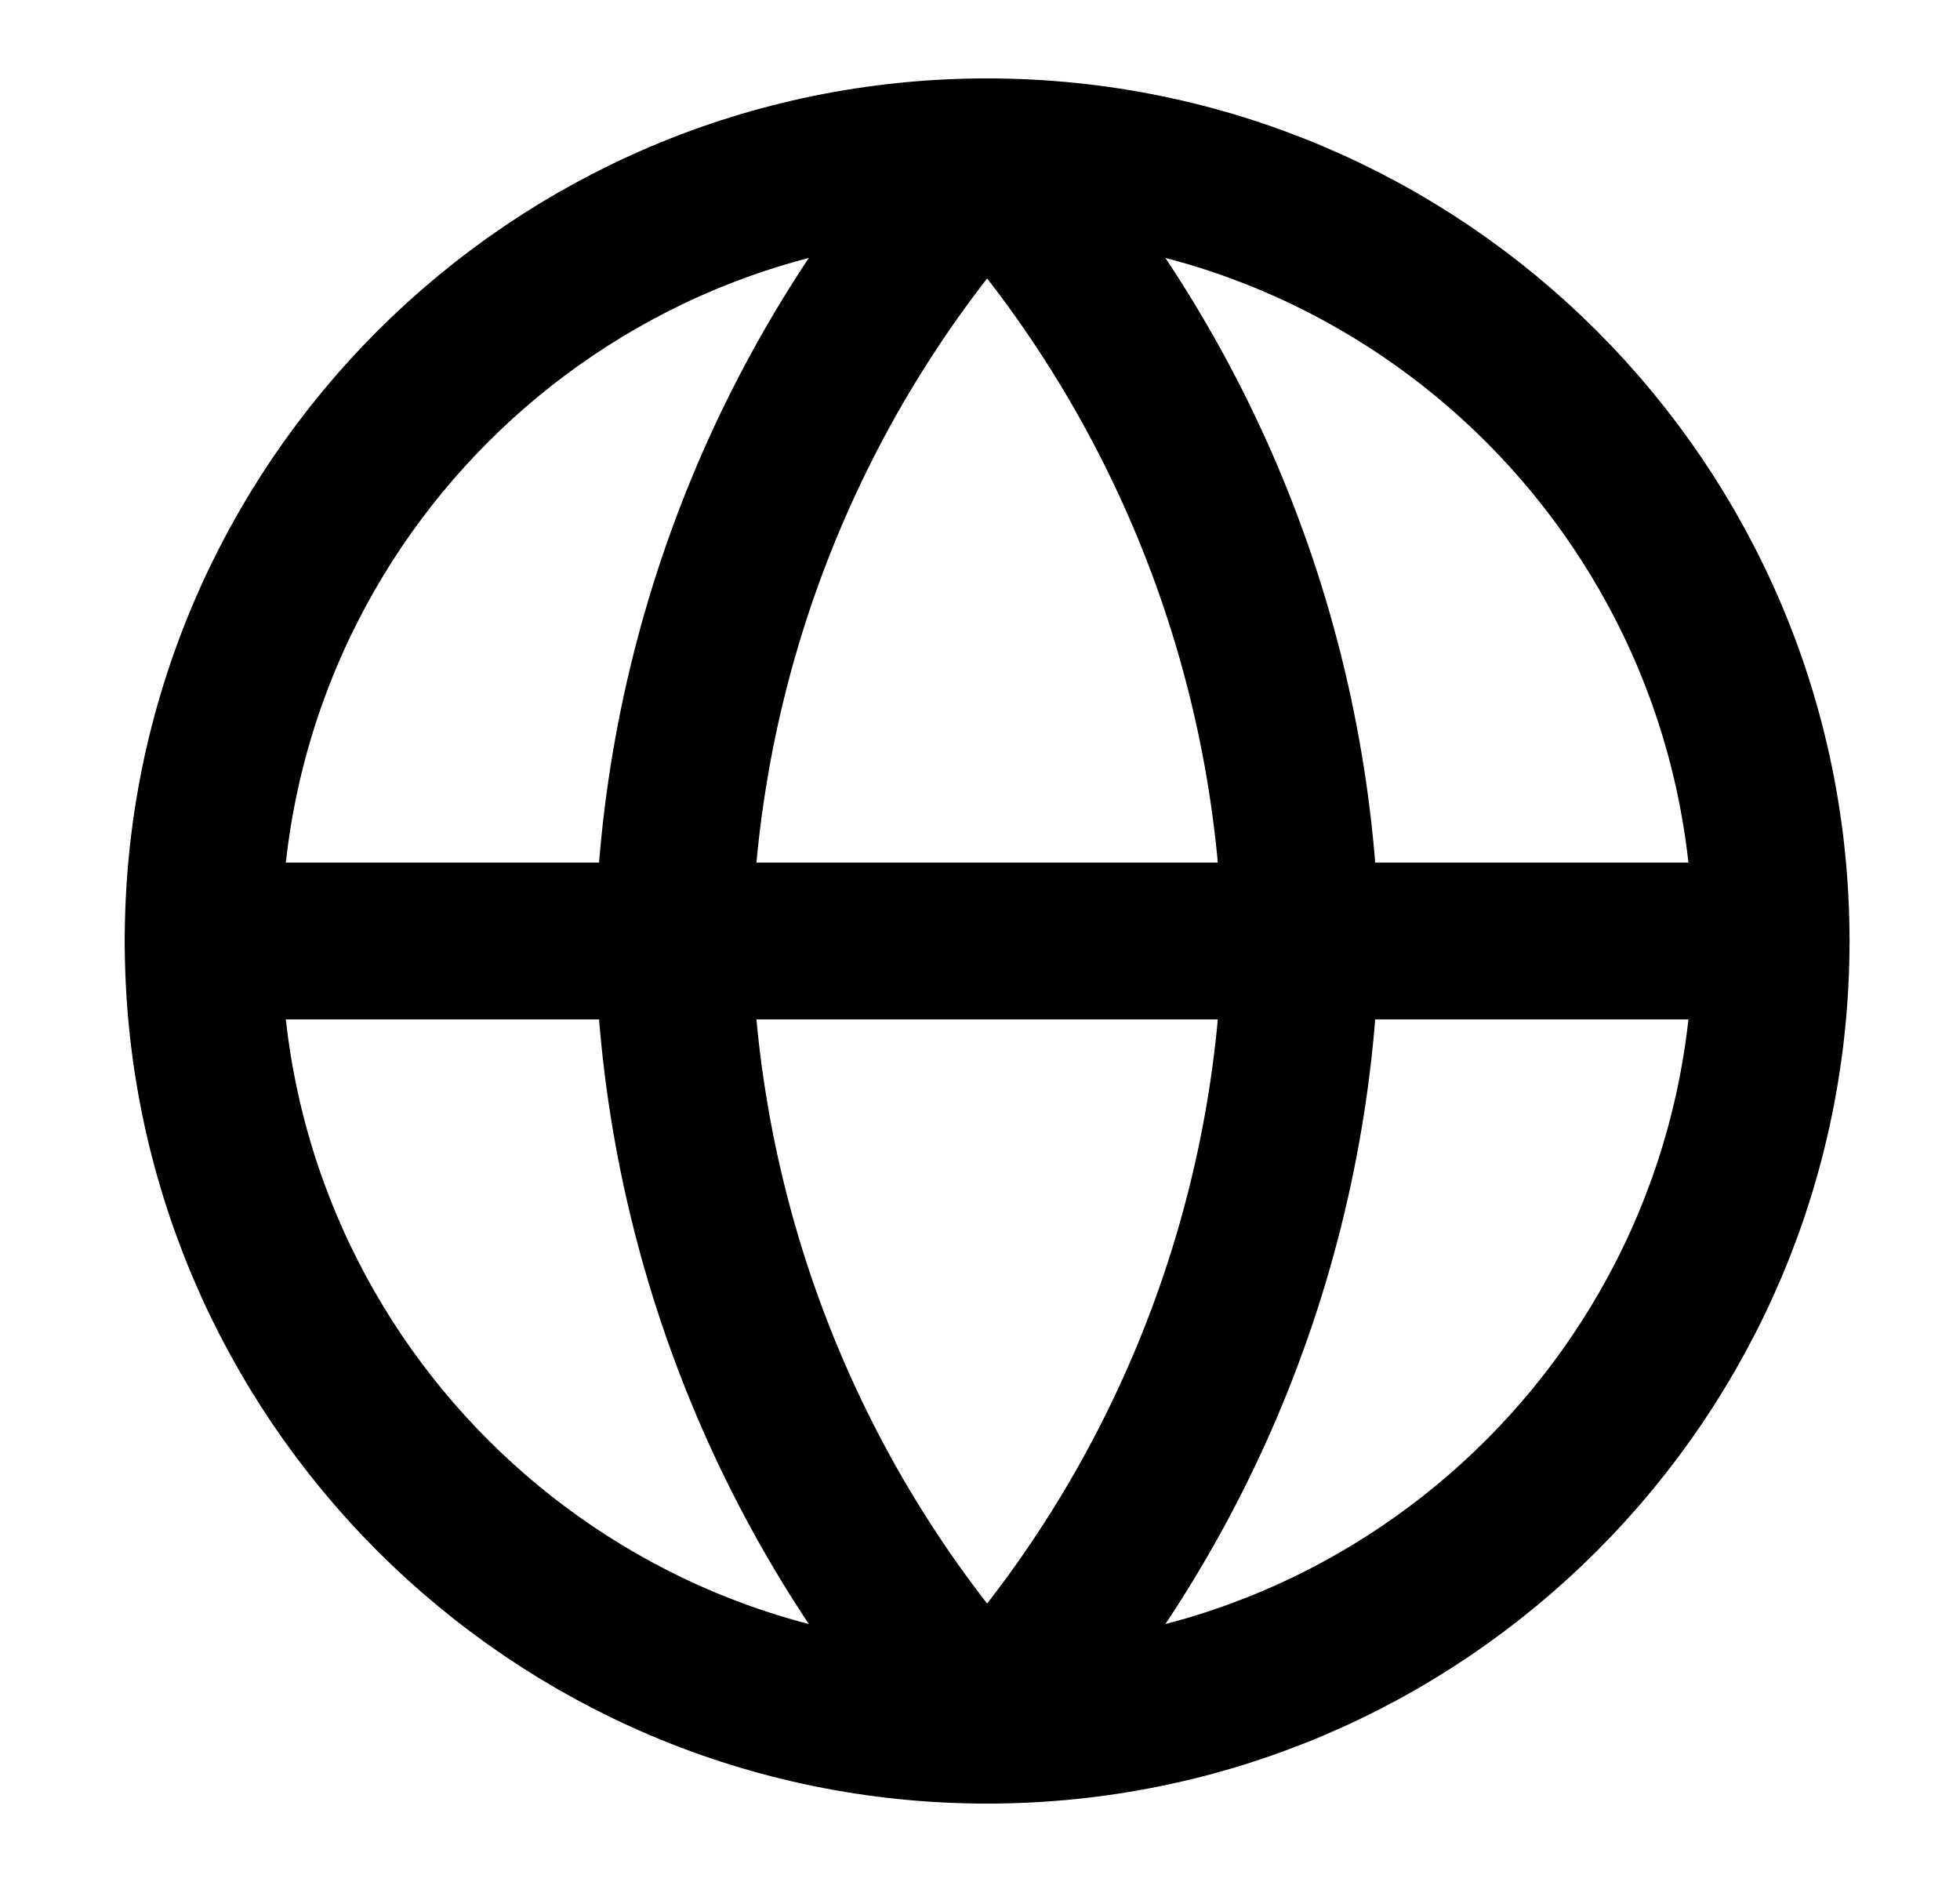 <svg width="25" height="24" viewBox="0 0 25 24" fill="none" xmlns="http://www.w3.org/2000/svg">
<path d="M12.591 22C18.114 22 22.591 17.523 22.591 12C22.591 6.477 18.114 2 12.591 2C7.068 2 2.591 6.477 2.591 12C2.591 17.523 7.068 22 12.591 22Z" stroke="current" stroke-width="2" stroke-linecap="round" stroke-linejoin="round"/>
<path d="M2.591 12H22.591" stroke="current" stroke-width="2" stroke-linecap="round" stroke-linejoin="round"/>
<path d="M12.591 2C15.092 4.738 16.514 8.292 16.591 12C16.514 15.708 15.092 19.262 12.591 22C10.089 19.262 8.668 15.708 8.591 12C8.668 8.292 10.089 4.738 12.591 2V2Z" stroke="current" stroke-width="2" stroke-linecap="round" stroke-linejoin="round"/>
</svg>

